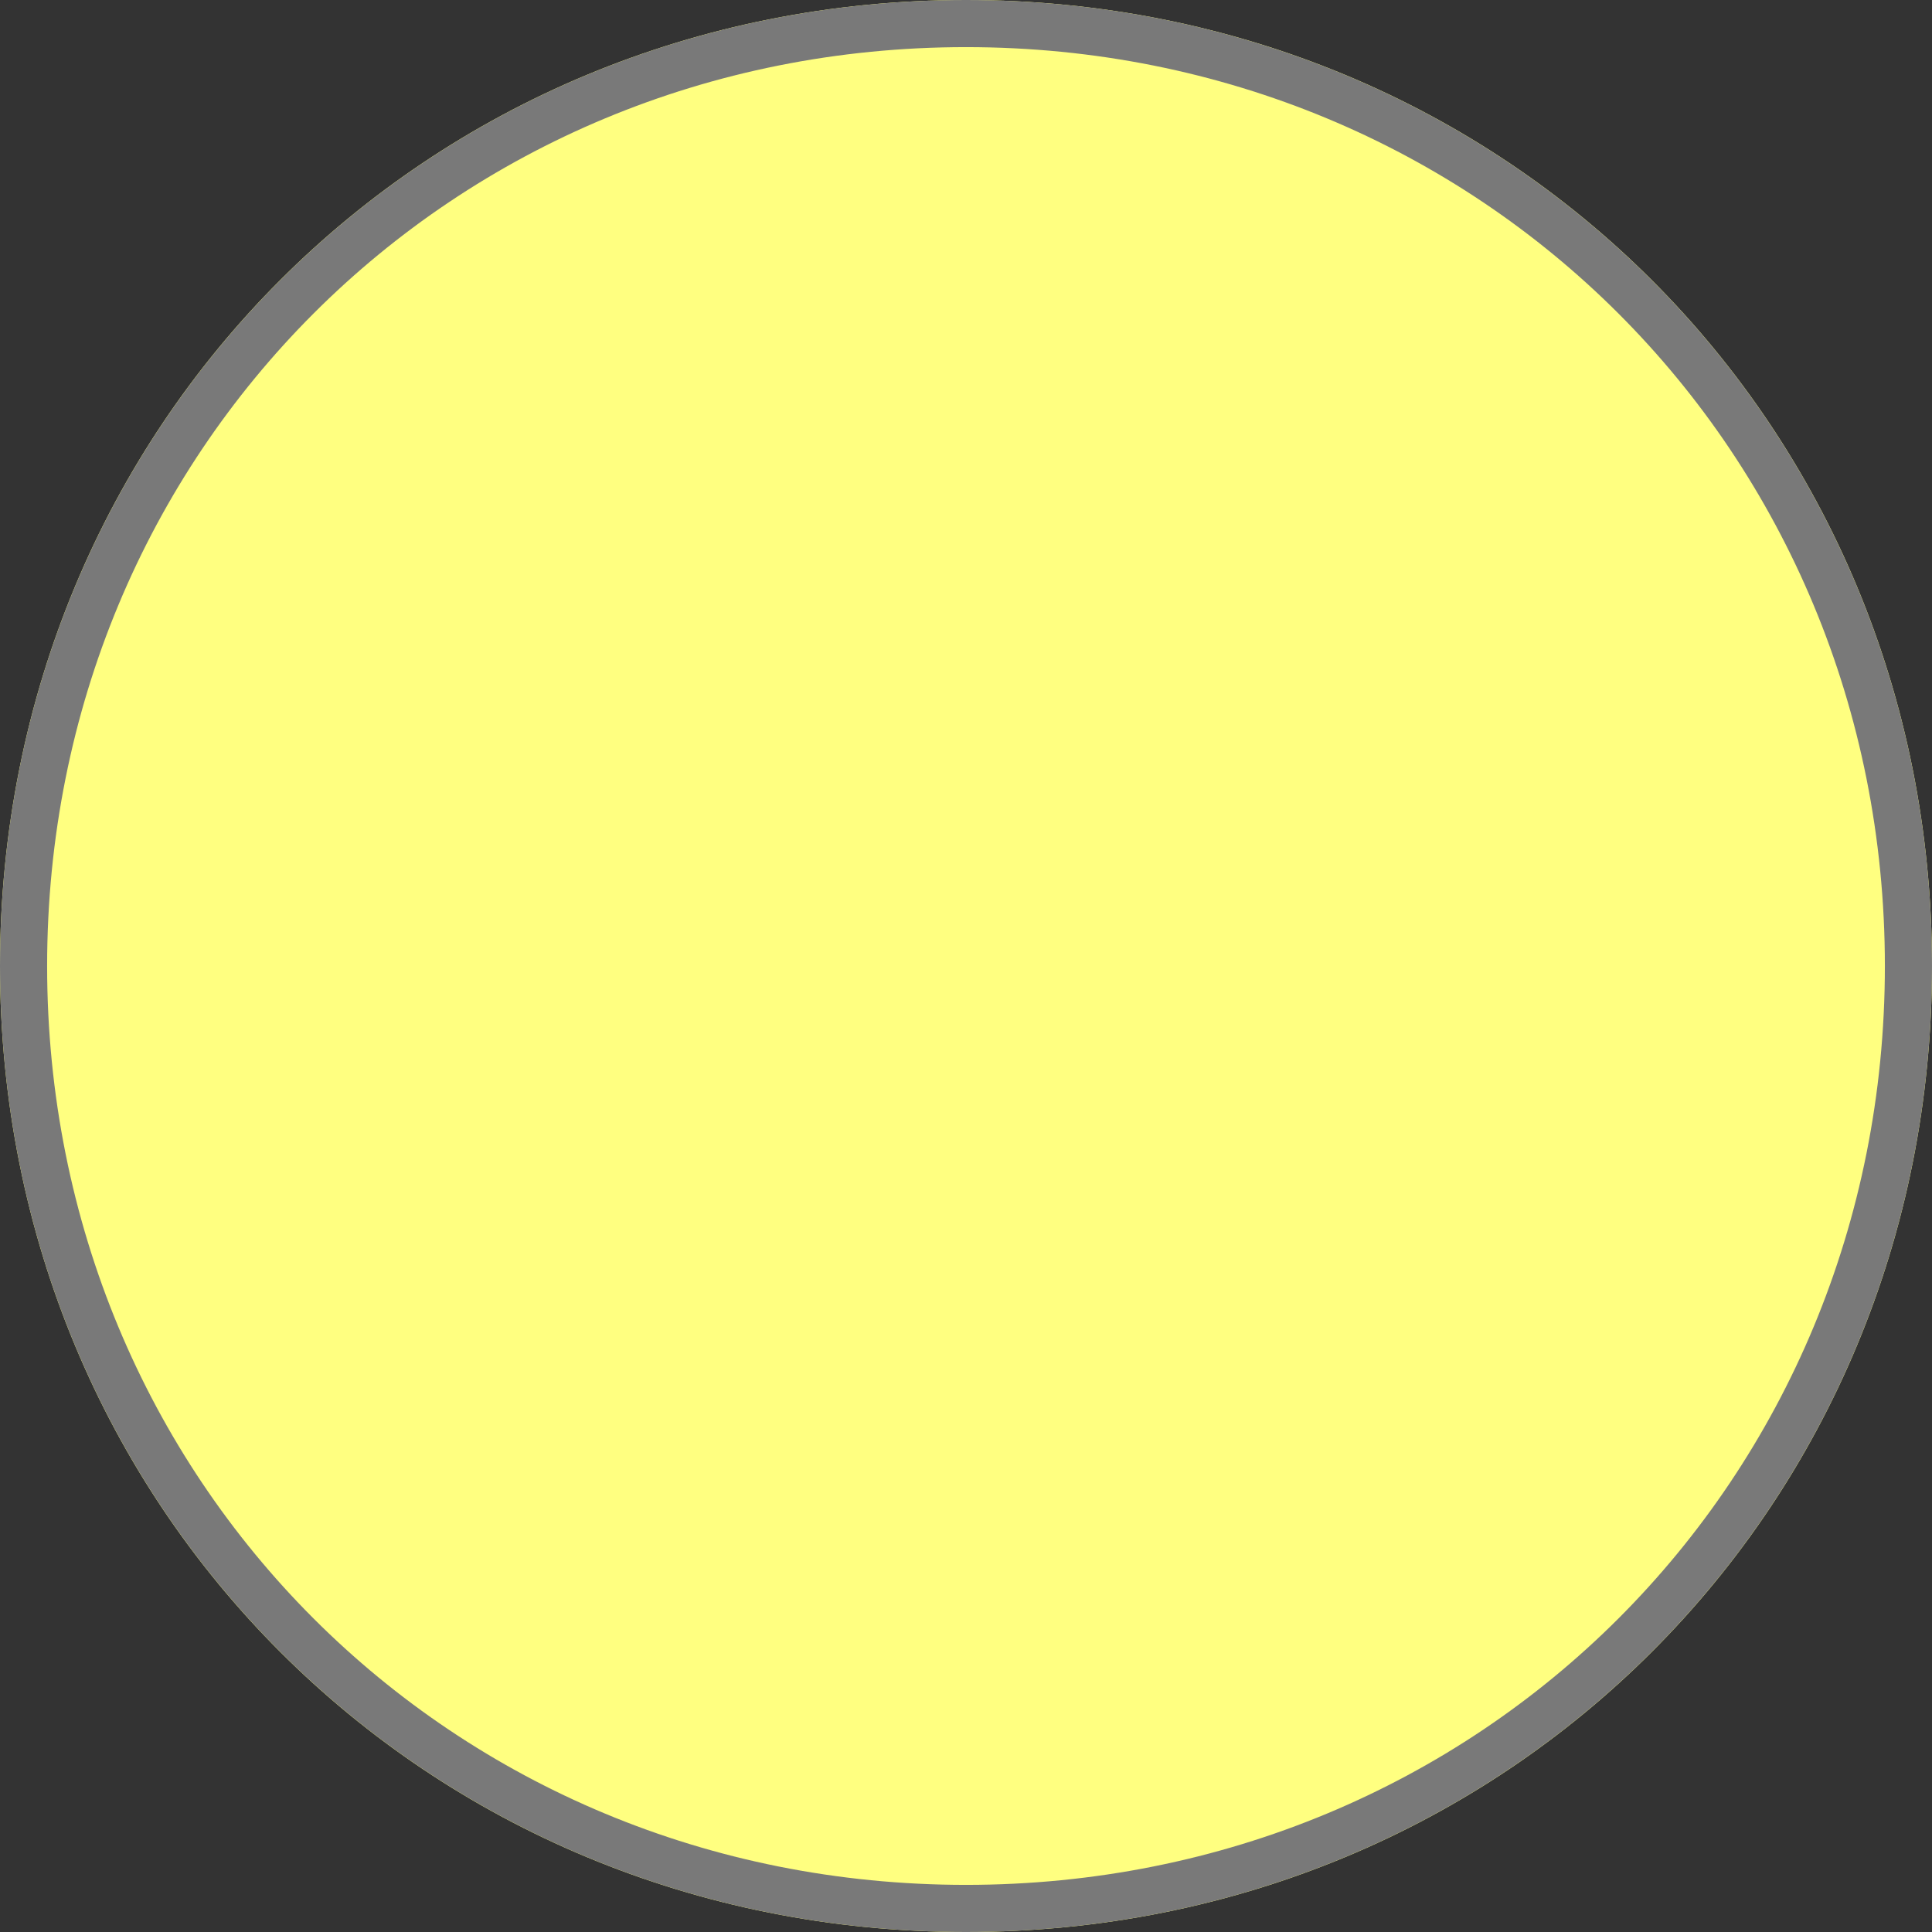 ﻿<?xml version="1.0" encoding="utf-8"?>
<svg version="1.1" xmlns:xlink="http://www.w3.org/1999/xlink" width="41px" height="41px" xmlns="http://www.w3.org/2000/svg">
  <rect width="100%" height="100%" fill="#333333" stroke="none"/>
  <g transform="matrix(1 0 0 1 -969 -382 )">
    <path d="M 989.5 382  C 1000.98 382  1010 391.02  1010 402.5  C 1010 413.98  1000.98 423  989.5 423  C 978.02 423  969 413.98  969 402.5  C 969 391.02  978.02 382  989.5 382  Z " fill-rule="nonzero" fill="#ffff80" stroke="none" />
    <path d="M 989.5 382.5  C 1000.7 382.5  1009.5 391.3  1009.5 402.5  C 1009.5 413.7  1000.7 422.5  989.5 422.5  C 978.3 422.5  969.5 413.7  969.5 402.5  C 969.5 391.3  978.3 382.5  989.5 382.5  Z " stroke-width="1" stroke="#797979" fill="none" />
  </g>
</svg>